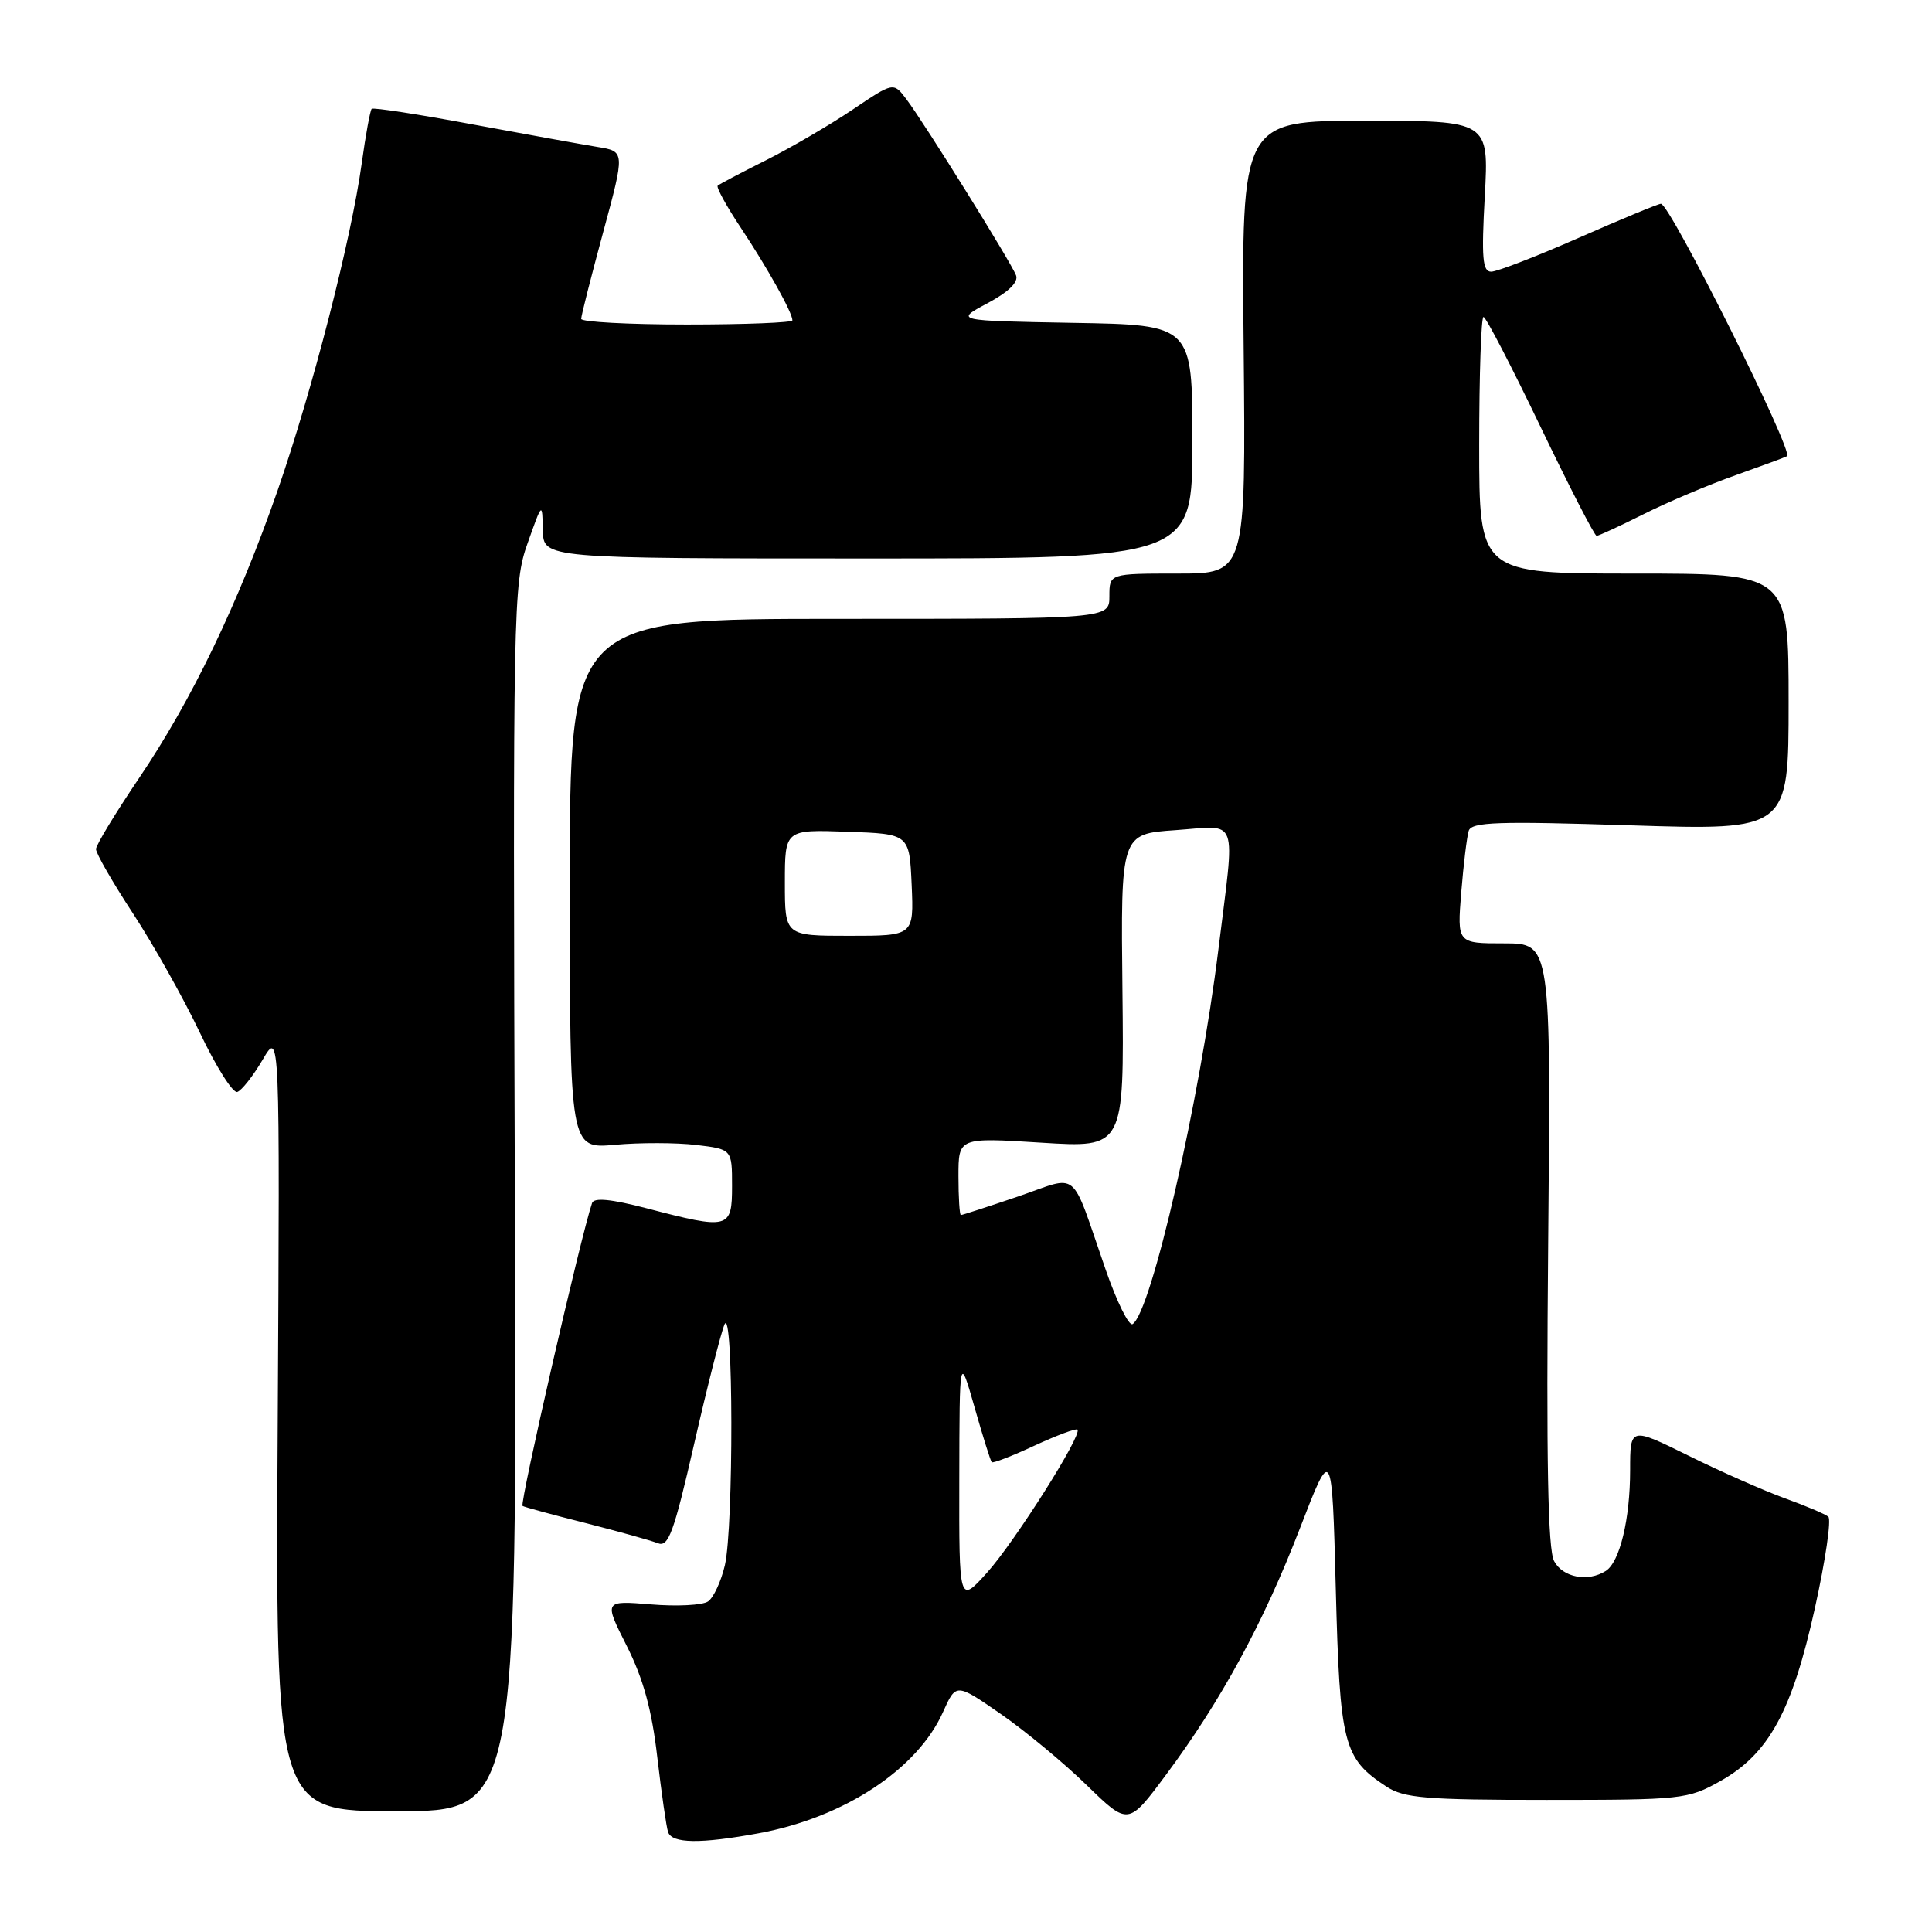 <?xml version="1.0" encoding="UTF-8" standalone="no"?>
<!DOCTYPE svg PUBLIC "-//W3C//DTD SVG 1.1//EN" "http://www.w3.org/Graphics/SVG/1.1/DTD/svg11.dtd" >
<svg xmlns="http://www.w3.org/2000/svg" xmlns:xlink="http://www.w3.org/1999/xlink" version="1.1" viewBox="0 0 256 256">
 <g >
 <path fill="currentColor"
d=" M 100.57 242.91 C 111.87 240.82 121.56 234.44 124.96 226.84 C 126.68 223.01 126.68 223.01 132.59 227.10 C 135.84 229.35 140.97 233.60 144.00 236.55 C 149.50 241.90 149.50 241.90 154.48 235.20 C 161.79 225.38 167.40 215.06 172.23 202.56 C 176.50 191.50 176.50 191.50 177.00 210.55 C 177.54 231.22 178.00 232.99 183.72 236.74 C 186.05 238.26 188.93 238.50 204.96 238.50 C 222.88 238.50 223.65 238.42 227.96 236.00 C 234.38 232.40 237.47 226.73 240.49 213.06 C 241.88 206.77 242.68 201.33 242.26 200.97 C 241.84 200.62 239.25 199.52 236.50 198.53 C 233.75 197.53 228.01 195.00 223.75 192.89 C 216.00 189.07 216.00 189.07 216.00 194.79 C 216.00 201.31 214.63 206.98 212.77 208.16 C 210.41 209.66 207.09 209.03 205.93 206.86 C 205.10 205.33 204.88 193.50 205.14 164.86 C 205.51 125.00 205.51 125.00 199.29 125.00 C 193.08 125.00 193.08 125.00 193.62 118.25 C 193.92 114.54 194.37 110.87 194.61 110.09 C 194.99 108.91 198.46 108.80 216.03 109.36 C 237.00 110.03 237.00 110.03 237.00 93.02 C 237.00 76.00 237.00 76.00 216.50 76.00 C 196.00 76.00 196.00 76.00 196.00 59.00 C 196.00 49.65 196.26 42.00 196.57 42.00 C 196.89 42.00 200.27 48.53 204.10 56.50 C 207.93 64.47 211.28 71.00 211.56 71.00 C 211.83 71.00 214.63 69.71 217.78 68.13 C 220.93 66.55 226.43 64.22 230.00 62.96 C 233.57 61.69 236.63 60.56 236.79 60.45 C 237.69 59.83 221.29 27.00 220.08 27.00 C 219.73 27.00 214.84 29.03 209.22 31.50 C 203.59 33.98 198.36 36.00 197.59 36.00 C 196.44 36.00 196.29 34.17 196.74 26.00 C 197.29 16.00 197.29 16.00 180.90 16.00 C 164.50 16.00 164.50 16.00 164.79 46.00 C 165.08 76.00 165.08 76.00 156.04 76.00 C 147.00 76.00 147.00 76.00 147.00 79.00 C 147.00 82.00 147.00 82.00 111.25 82.00 C 75.50 82.00 75.50 82.00 75.50 117.12 C 75.50 152.23 75.50 152.23 81.48 151.69 C 84.77 151.39 89.60 151.40 92.23 151.71 C 97.00 152.28 97.00 152.28 97.00 157.14 C 97.00 162.86 96.62 162.96 85.66 160.10 C 80.97 158.88 78.70 158.66 78.45 159.41 C 76.95 163.83 68.84 199.20 69.24 199.54 C 69.38 199.67 73.10 200.68 77.50 201.79 C 81.90 202.91 86.25 204.12 87.16 204.48 C 88.57 205.05 89.28 203.12 91.98 191.32 C 93.72 183.72 95.53 176.60 96.00 175.50 C 97.18 172.77 97.22 202.35 96.05 207.40 C 95.55 209.54 94.55 211.70 93.82 212.20 C 93.10 212.70 89.69 212.88 86.25 212.59 C 80.01 212.08 80.01 212.08 83.05 218.10 C 85.23 222.42 86.37 226.56 87.09 232.81 C 87.65 237.59 88.29 242.06 88.52 242.75 C 89.03 244.29 92.80 244.34 100.57 242.91 Z  M 68.22 158.75 C 67.95 80.27 68.01 77.31 69.90 72.00 C 71.85 66.50 71.85 66.50 71.93 70.25 C 72.00 74.00 72.00 74.00 115.00 74.00 C 158.00 74.00 158.00 74.00 158.00 58.53 C 158.00 43.05 158.00 43.05 142.25 42.78 C 126.50 42.50 126.50 42.50 130.83 40.19 C 133.64 38.69 134.98 37.38 134.63 36.48 C 133.97 34.75 122.46 16.26 120.10 13.14 C 118.39 10.87 118.39 10.87 112.95 14.54 C 109.95 16.56 104.80 19.57 101.50 21.23 C 98.20 22.88 95.32 24.40 95.10 24.60 C 94.88 24.80 96.27 27.34 98.20 30.24 C 101.72 35.55 105.00 41.43 105.00 42.45 C 105.00 42.75 98.70 43.00 91.00 43.00 C 83.30 43.00 77.00 42.66 77.01 42.25 C 77.01 41.84 78.32 36.68 79.92 30.78 C 82.82 20.06 82.82 20.06 79.16 19.47 C 77.15 19.14 69.68 17.79 62.56 16.47 C 55.44 15.14 49.45 14.22 49.25 14.42 C 49.05 14.62 48.45 17.87 47.93 21.64 C 46.55 31.68 41.38 51.76 36.79 64.97 C 31.51 80.10 25.41 92.78 18.42 103.11 C 15.30 107.73 12.74 111.95 12.72 112.50 C 12.70 113.05 14.91 116.90 17.63 121.05 C 20.35 125.21 24.33 132.30 26.48 136.82 C 28.62 141.34 30.86 144.88 31.44 144.69 C 32.02 144.50 33.53 142.58 34.80 140.42 C 37.09 136.50 37.09 136.50 36.80 188.25 C 36.50 240.00 36.50 240.00 52.50 240.00 C 68.50 240.00 68.50 240.00 68.22 158.75 Z  M 127.11 196.00 C 127.14 179.50 127.14 179.50 129.13 186.47 C 130.22 190.31 131.25 193.58 131.41 193.75 C 131.58 193.91 134.12 192.93 137.06 191.56 C 140.01 190.20 142.57 189.24 142.77 189.43 C 143.44 190.10 134.47 204.28 130.79 208.38 C 127.08 212.50 127.08 212.50 127.11 196.00 Z  M 146.51 168.25 C 141.73 154.51 143.18 155.72 134.87 158.55 C 130.90 159.90 127.50 161.00 127.32 161.00 C 127.15 161.00 127.00 158.69 127.00 155.86 C 127.00 150.72 127.00 150.72 137.98 151.41 C 148.95 152.10 148.95 152.10 148.73 131.30 C 148.50 110.50 148.50 110.50 155.75 110.00 C 164.27 109.41 163.67 107.75 161.44 125.84 C 158.98 145.80 152.54 173.93 150.07 175.45 C 149.59 175.75 147.99 172.51 146.51 168.25 Z  M 104.00 116.96 C 104.00 109.92 104.00 109.92 112.25 110.21 C 120.50 110.50 120.50 110.50 120.80 117.25 C 121.09 124.00 121.09 124.00 112.55 124.00 C 104.00 124.00 104.00 124.00 104.00 116.96 Z "/>
</g>
</svg>